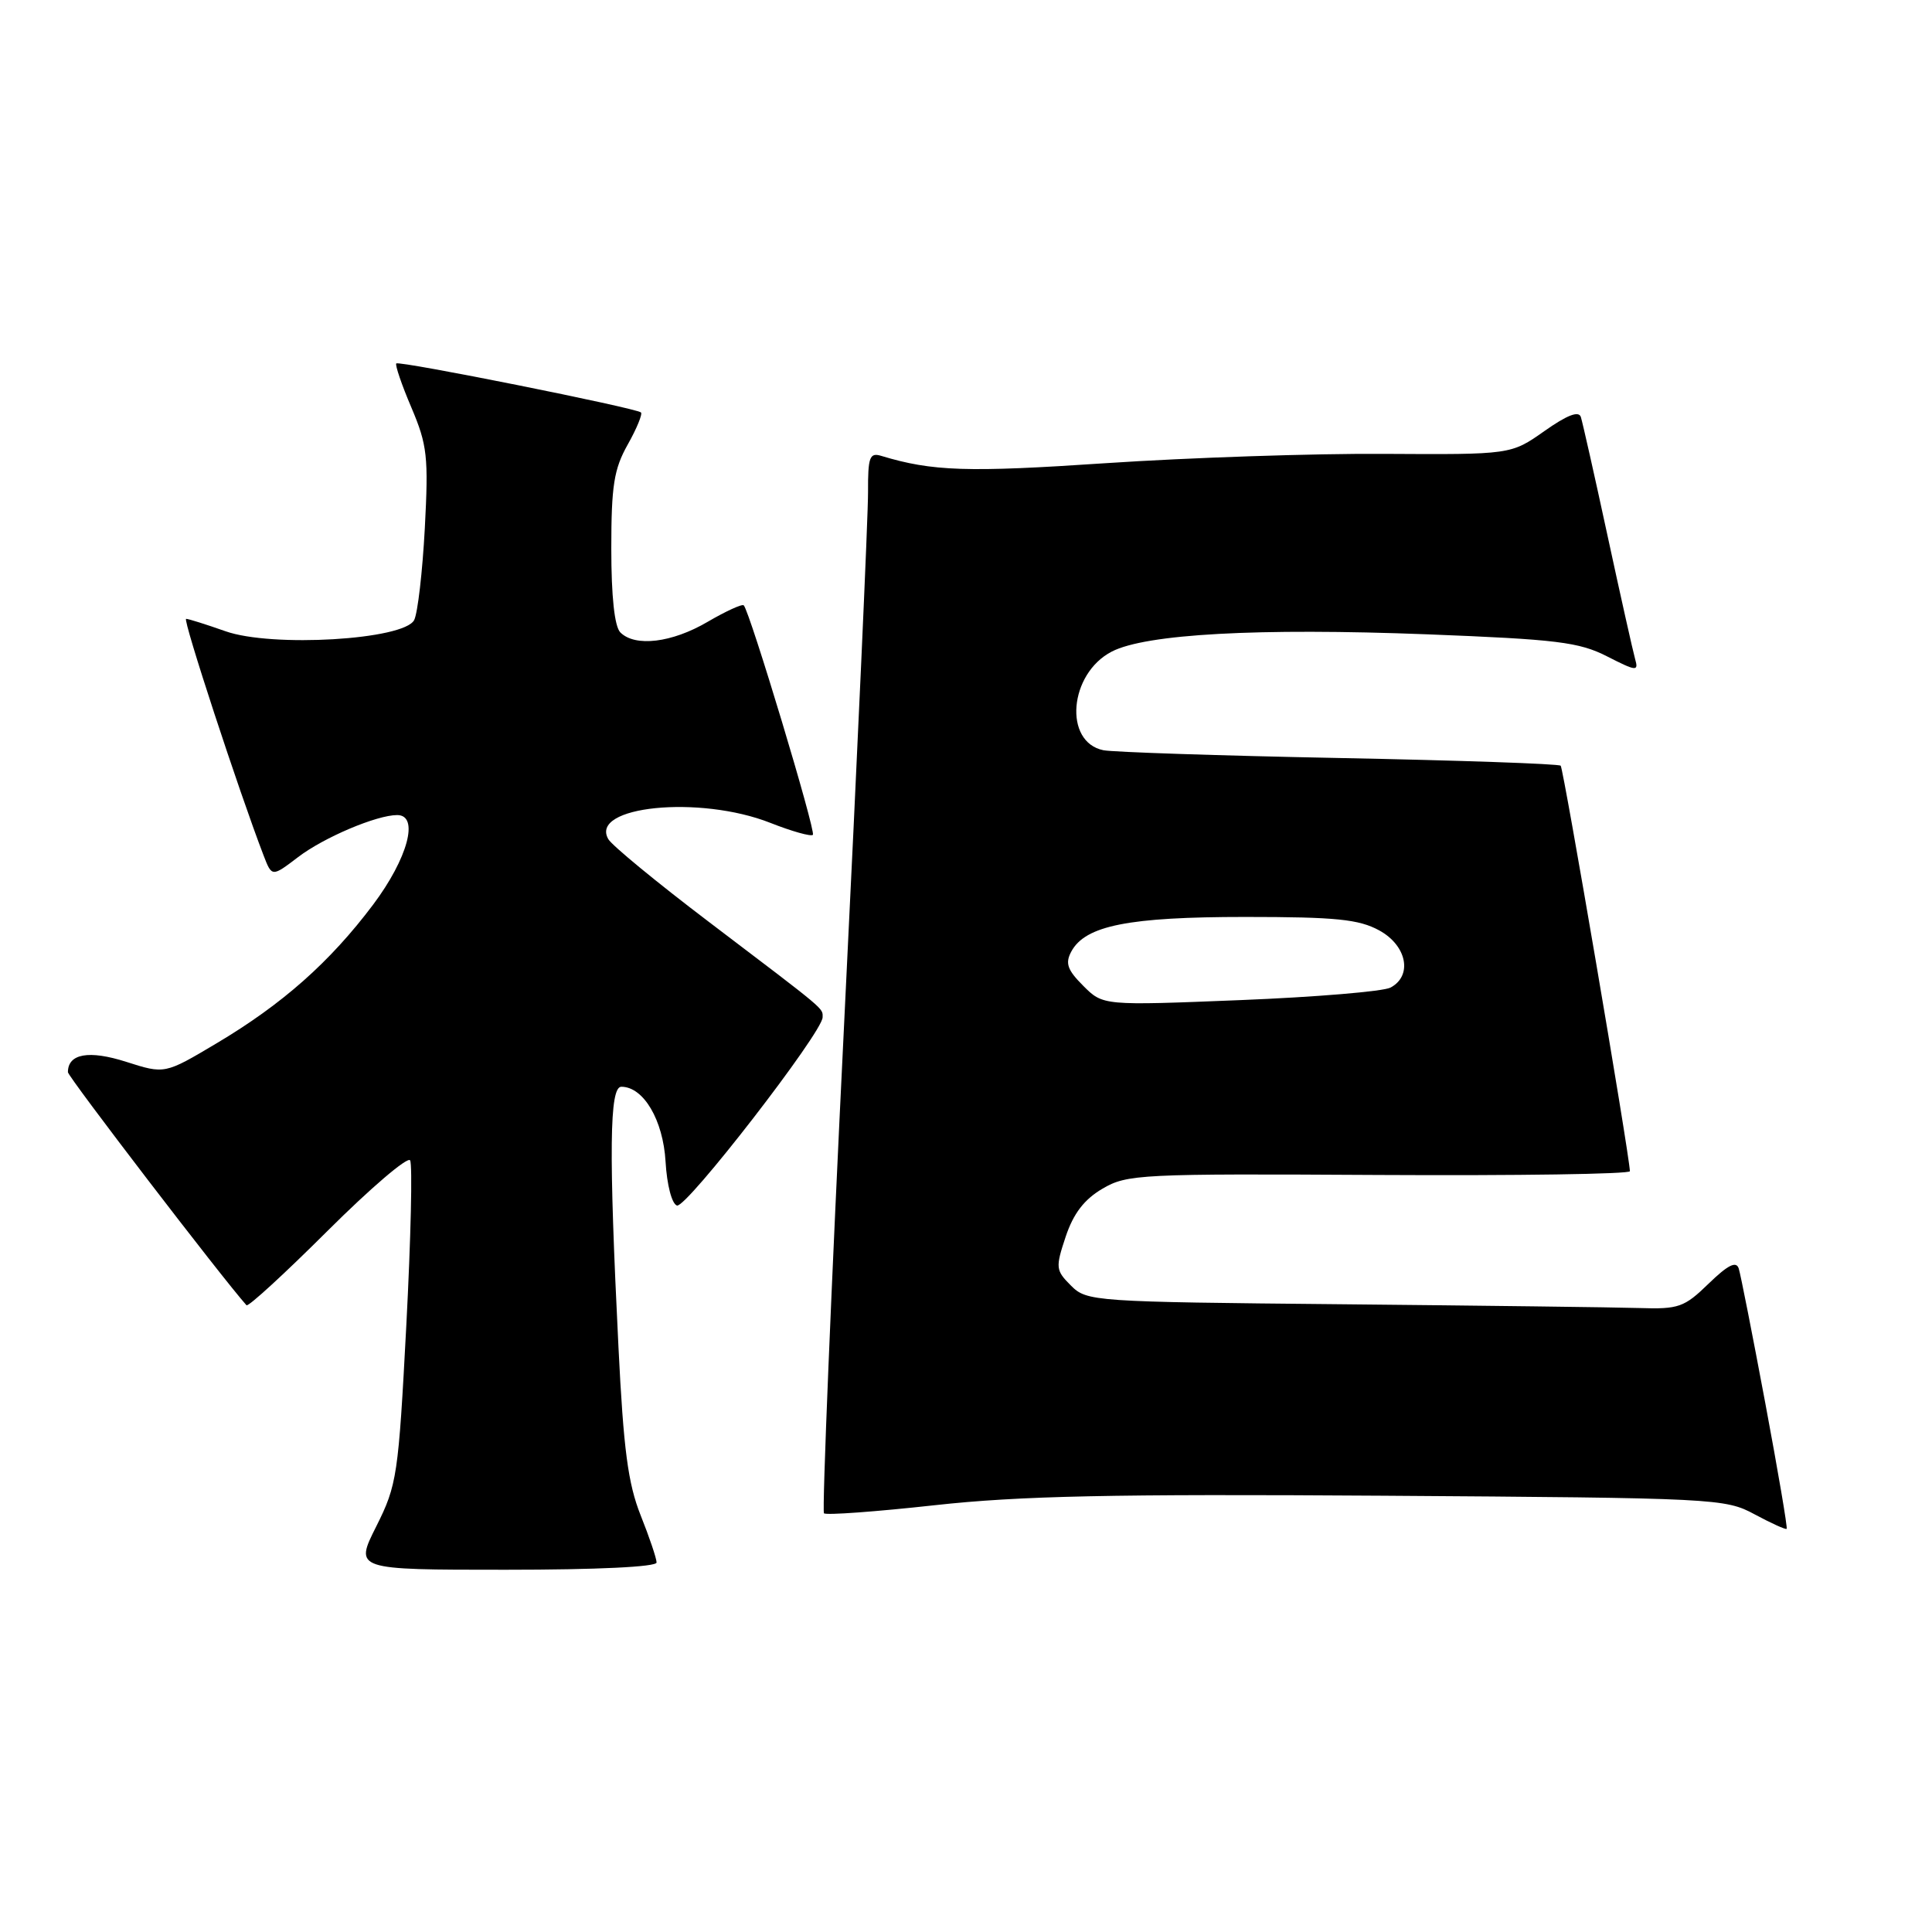 <?xml version="1.0" encoding="UTF-8" standalone="no"?>
<!DOCTYPE svg PUBLIC "-//W3C//DTD SVG 1.1//EN" "http://www.w3.org/Graphics/SVG/1.1/DTD/svg11.dtd" >
<svg xmlns="http://www.w3.org/2000/svg" xmlns:xlink="http://www.w3.org/1999/xlink" version="1.1" viewBox="0 0 256 256">
 <g >
 <path fill="currentColor"
d=" M 87.00 207.04 C 87.00 206.51 86.05 203.69 84.89 200.79 C 83.21 196.57 82.62 192.05 81.95 178.50 C 80.66 152.50 80.75 144.00 82.33 144.00 C 85.27 144.00 87.87 148.41 88.19 153.92 C 88.37 157.01 89.02 159.51 89.70 159.74 C 90.93 160.14 109.00 136.78 109.00 134.80 C 109.00 133.54 109.70 134.12 93.87 122.11 C 87.07 116.95 81.10 112.04 80.61 111.20 C 78.04 106.81 92.70 105.33 102.09 109.04 C 104.93 110.16 107.46 110.87 107.71 110.62 C 108.14 110.19 99.35 81.02 98.55 80.21 C 98.33 80.00 96.17 80.99 93.74 82.41 C 89.03 85.17 84.16 85.76 82.20 83.80 C 81.43 83.03 81.00 79.06 81.00 72.69 C 81.00 64.36 81.35 62.15 83.18 58.90 C 84.38 56.77 85.16 54.85 84.93 54.65 C 84.25 54.05 52.89 47.77 52.51 48.16 C 52.33 48.35 53.22 50.98 54.51 54.00 C 56.62 58.97 56.79 60.51 56.29 70.00 C 55.98 75.78 55.35 81.24 54.88 82.16 C 53.53 84.78 36.03 85.82 29.87 83.64 C 27.32 82.74 24.97 82.00 24.66 82.00 C 24.17 82.00 31.66 104.85 34.93 113.36 C 36.03 116.21 36.03 116.21 39.50 113.57 C 42.90 110.97 49.91 108.00 52.63 108.00 C 55.59 108.00 54.04 113.74 49.44 119.87 C 43.71 127.49 37.42 133.06 28.67 138.26 C 21.83 142.33 21.83 142.33 16.73 140.70 C 11.79 139.12 9.00 139.61 9.00 142.07 C 9.00 142.67 29.41 169.31 32.66 172.95 C 32.89 173.20 37.72 168.76 43.41 163.09 C 49.10 157.42 54.02 153.22 54.34 153.75 C 54.67 154.28 54.44 164.11 53.84 175.60 C 52.79 195.56 52.61 196.76 49.86 202.25 C 46.97 208.00 46.97 208.00 66.99 208.00 C 79.15 208.00 87.00 207.62 87.00 207.04 Z  M 233.91 185.92 C 232.22 176.89 230.64 168.86 230.39 168.08 C 230.06 167.06 228.96 167.61 226.41 170.08 C 223.17 173.23 222.44 173.49 217.20 173.32 C 214.06 173.22 196.33 173.00 177.78 172.82 C 144.84 172.51 144.01 172.45 141.91 170.35 C 139.88 168.32 139.84 167.98 141.21 163.86 C 142.24 160.79 143.66 158.93 146.08 157.51 C 149.34 155.59 151.07 155.51 182.75 155.69 C 201.04 155.79 215.99 155.57 215.97 155.19 C 215.88 152.81 207.17 101.84 206.80 101.46 C 206.54 101.21 193.32 100.75 177.42 100.44 C 161.51 100.13 147.47 99.66 146.21 99.41 C 140.89 98.33 141.65 89.27 147.31 86.34 C 151.84 84.00 166.70 83.19 189.10 84.05 C 206.31 84.72 209.23 85.08 212.94 86.97 C 216.84 88.96 217.14 88.99 216.66 87.32 C 216.38 86.32 214.73 78.97 213.01 71.00 C 211.29 63.02 209.69 55.94 209.47 55.25 C 209.19 54.40 207.63 55.01 204.64 57.12 C 200.21 60.24 200.21 60.24 183.35 60.14 C 174.08 60.08 157.54 60.64 146.58 61.37 C 128.17 62.61 123.55 62.46 116.75 60.40 C 115.23 59.94 115.00 60.58 115.02 65.18 C 115.04 68.11 113.62 99.64 111.87 135.26 C 110.12 170.88 108.92 200.25 109.18 200.52 C 109.45 200.79 116.05 200.31 123.84 199.45 C 135.09 198.21 147.36 197.95 183.26 198.19 C 227.39 198.49 228.60 198.55 232.50 200.66 C 234.70 201.84 236.61 202.71 236.74 202.58 C 236.88 202.45 235.60 194.96 233.91 185.92 Z  M 143.54 130.63 C 141.43 128.52 141.12 127.64 141.95 126.09 C 143.80 122.64 149.54 121.50 165.00 121.50 C 177.00 121.50 180.06 121.81 182.75 123.28 C 186.42 125.28 187.21 129.29 184.25 130.86 C 183.29 131.37 174.32 132.12 164.33 132.52 C 146.16 133.25 146.16 133.25 143.54 130.63 Z "/>
</g>
</svg>